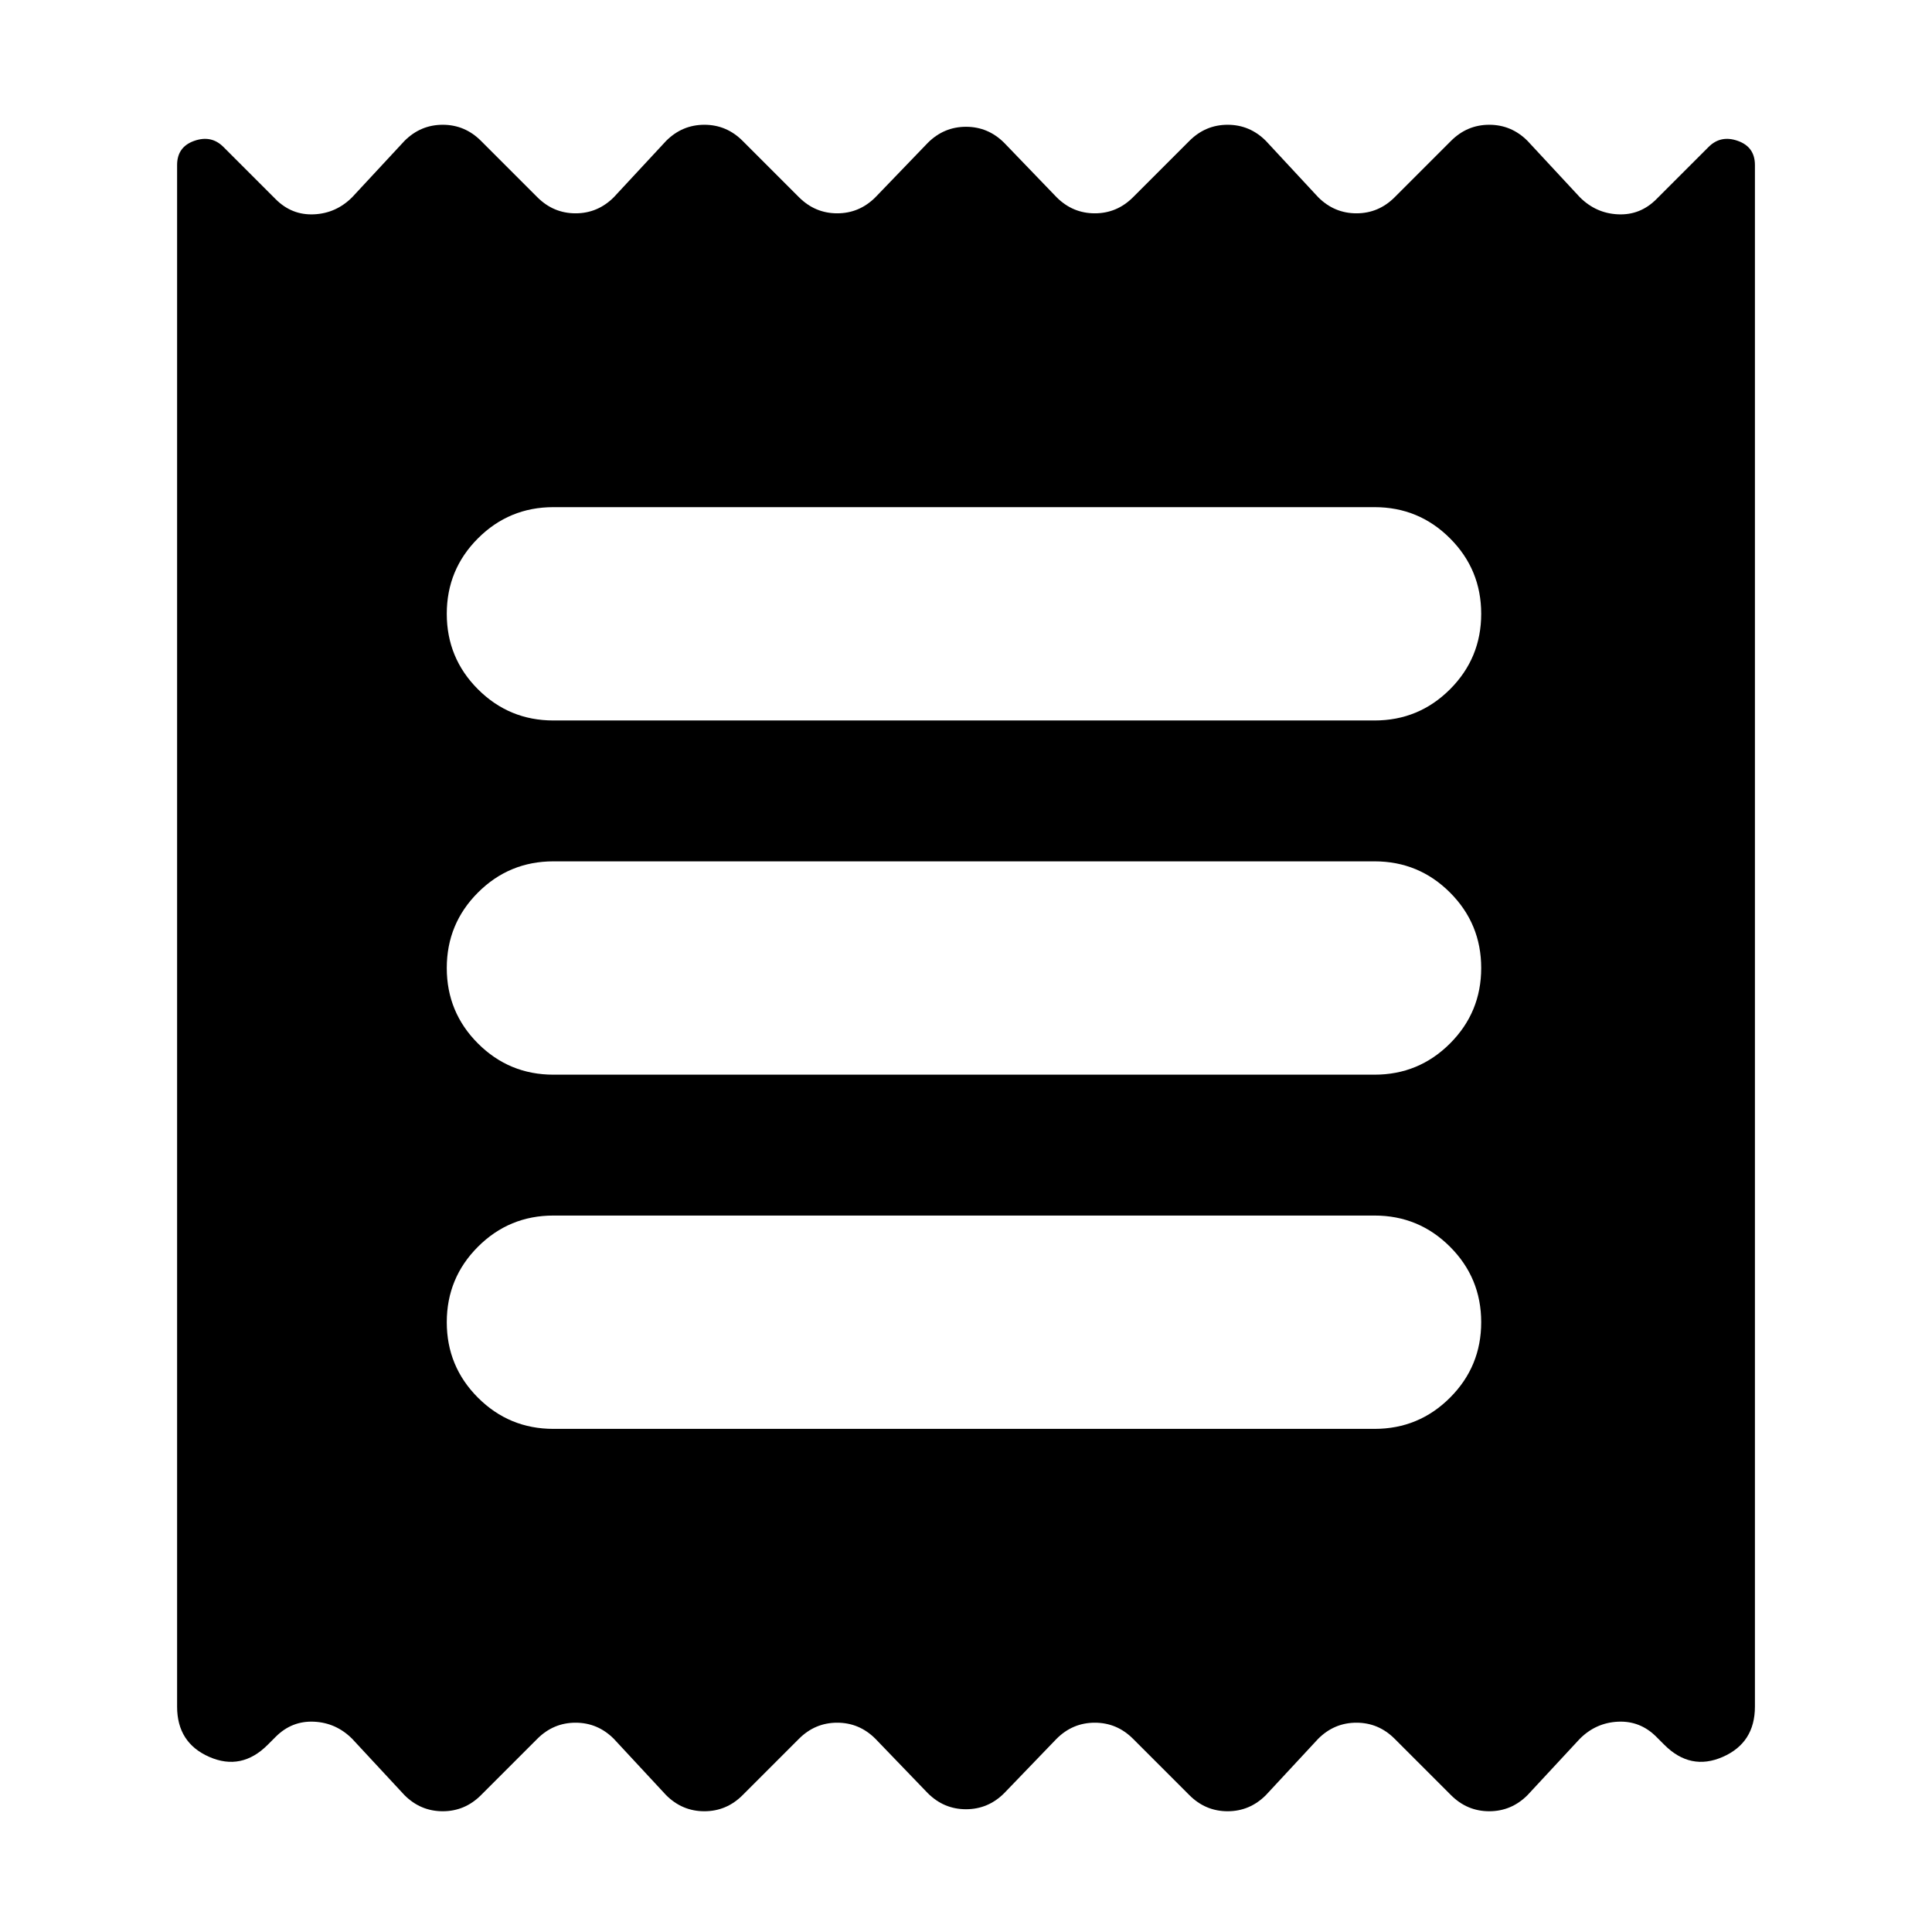<svg xmlns="http://www.w3.org/2000/svg" height="24" viewBox="0 -960 960 960" width="24"><path d="M88-112v-766q0-9 8.5-12t14.5 3l26 26q8 8 19 7.5t19-8.5l26-28q8-8 19-8t19 8l28 28q8 8 19 8t19-8l26-28q8-8 19-8t19 8l28 28q8 8 19 8t19-8l26-27q8-8 19-8t19 8l26 27q8 8 19 8t19-8l28-28q8-8 19-8t19 8l26 28q8 8 19 8t19-8l28-28q8-8 19-8t19 8l26 28q8 8 19 8.5t19-7.5l26-26q6-6 14.5-3t8.5 12v766q0 18-16 25t-29-6l-4-4q-8-8-19-7.5T785-96l-26 28q-8 8-19 8t-19-8l-28-28q-8-8-19-8t-19 8l-26 28q-8 8-19 8t-19-8l-28-28q-8-8-19-8t-19 8l-26 27q-8 8-19 8t-19-8l-26-27q-8-8-19-8t-19 8l-28 28q-8 8-19 8t-19-8l-26-28q-8-8-19-8t-19 8l-28 28q-8 8-19 8t-19-8l-26-28q-8-8-19-8.5T137-97l-4 4q-13 13-29 6t-16-25Zm187-138h408q22 0 37.5-15.5T736-303q0-22-15.5-37.5T683-356H275q-22 0-37.5 15.5T222-303q0 22 15.5 37.5T275-250Zm0-176h408q22 0 37.5-15.5T736-479q0-22-15.5-37.5T683-532H275q-22 0-37.5 15.5T222-479q0 22 15.5 37.5T275-426Zm0-176h408q22 0 37.5-15.5T736-655q0-22-15.5-37.5T683-708H275q-22 0-37.5 15.5T222-655q0 22 15.5 37.5T275-602Z"/></svg>